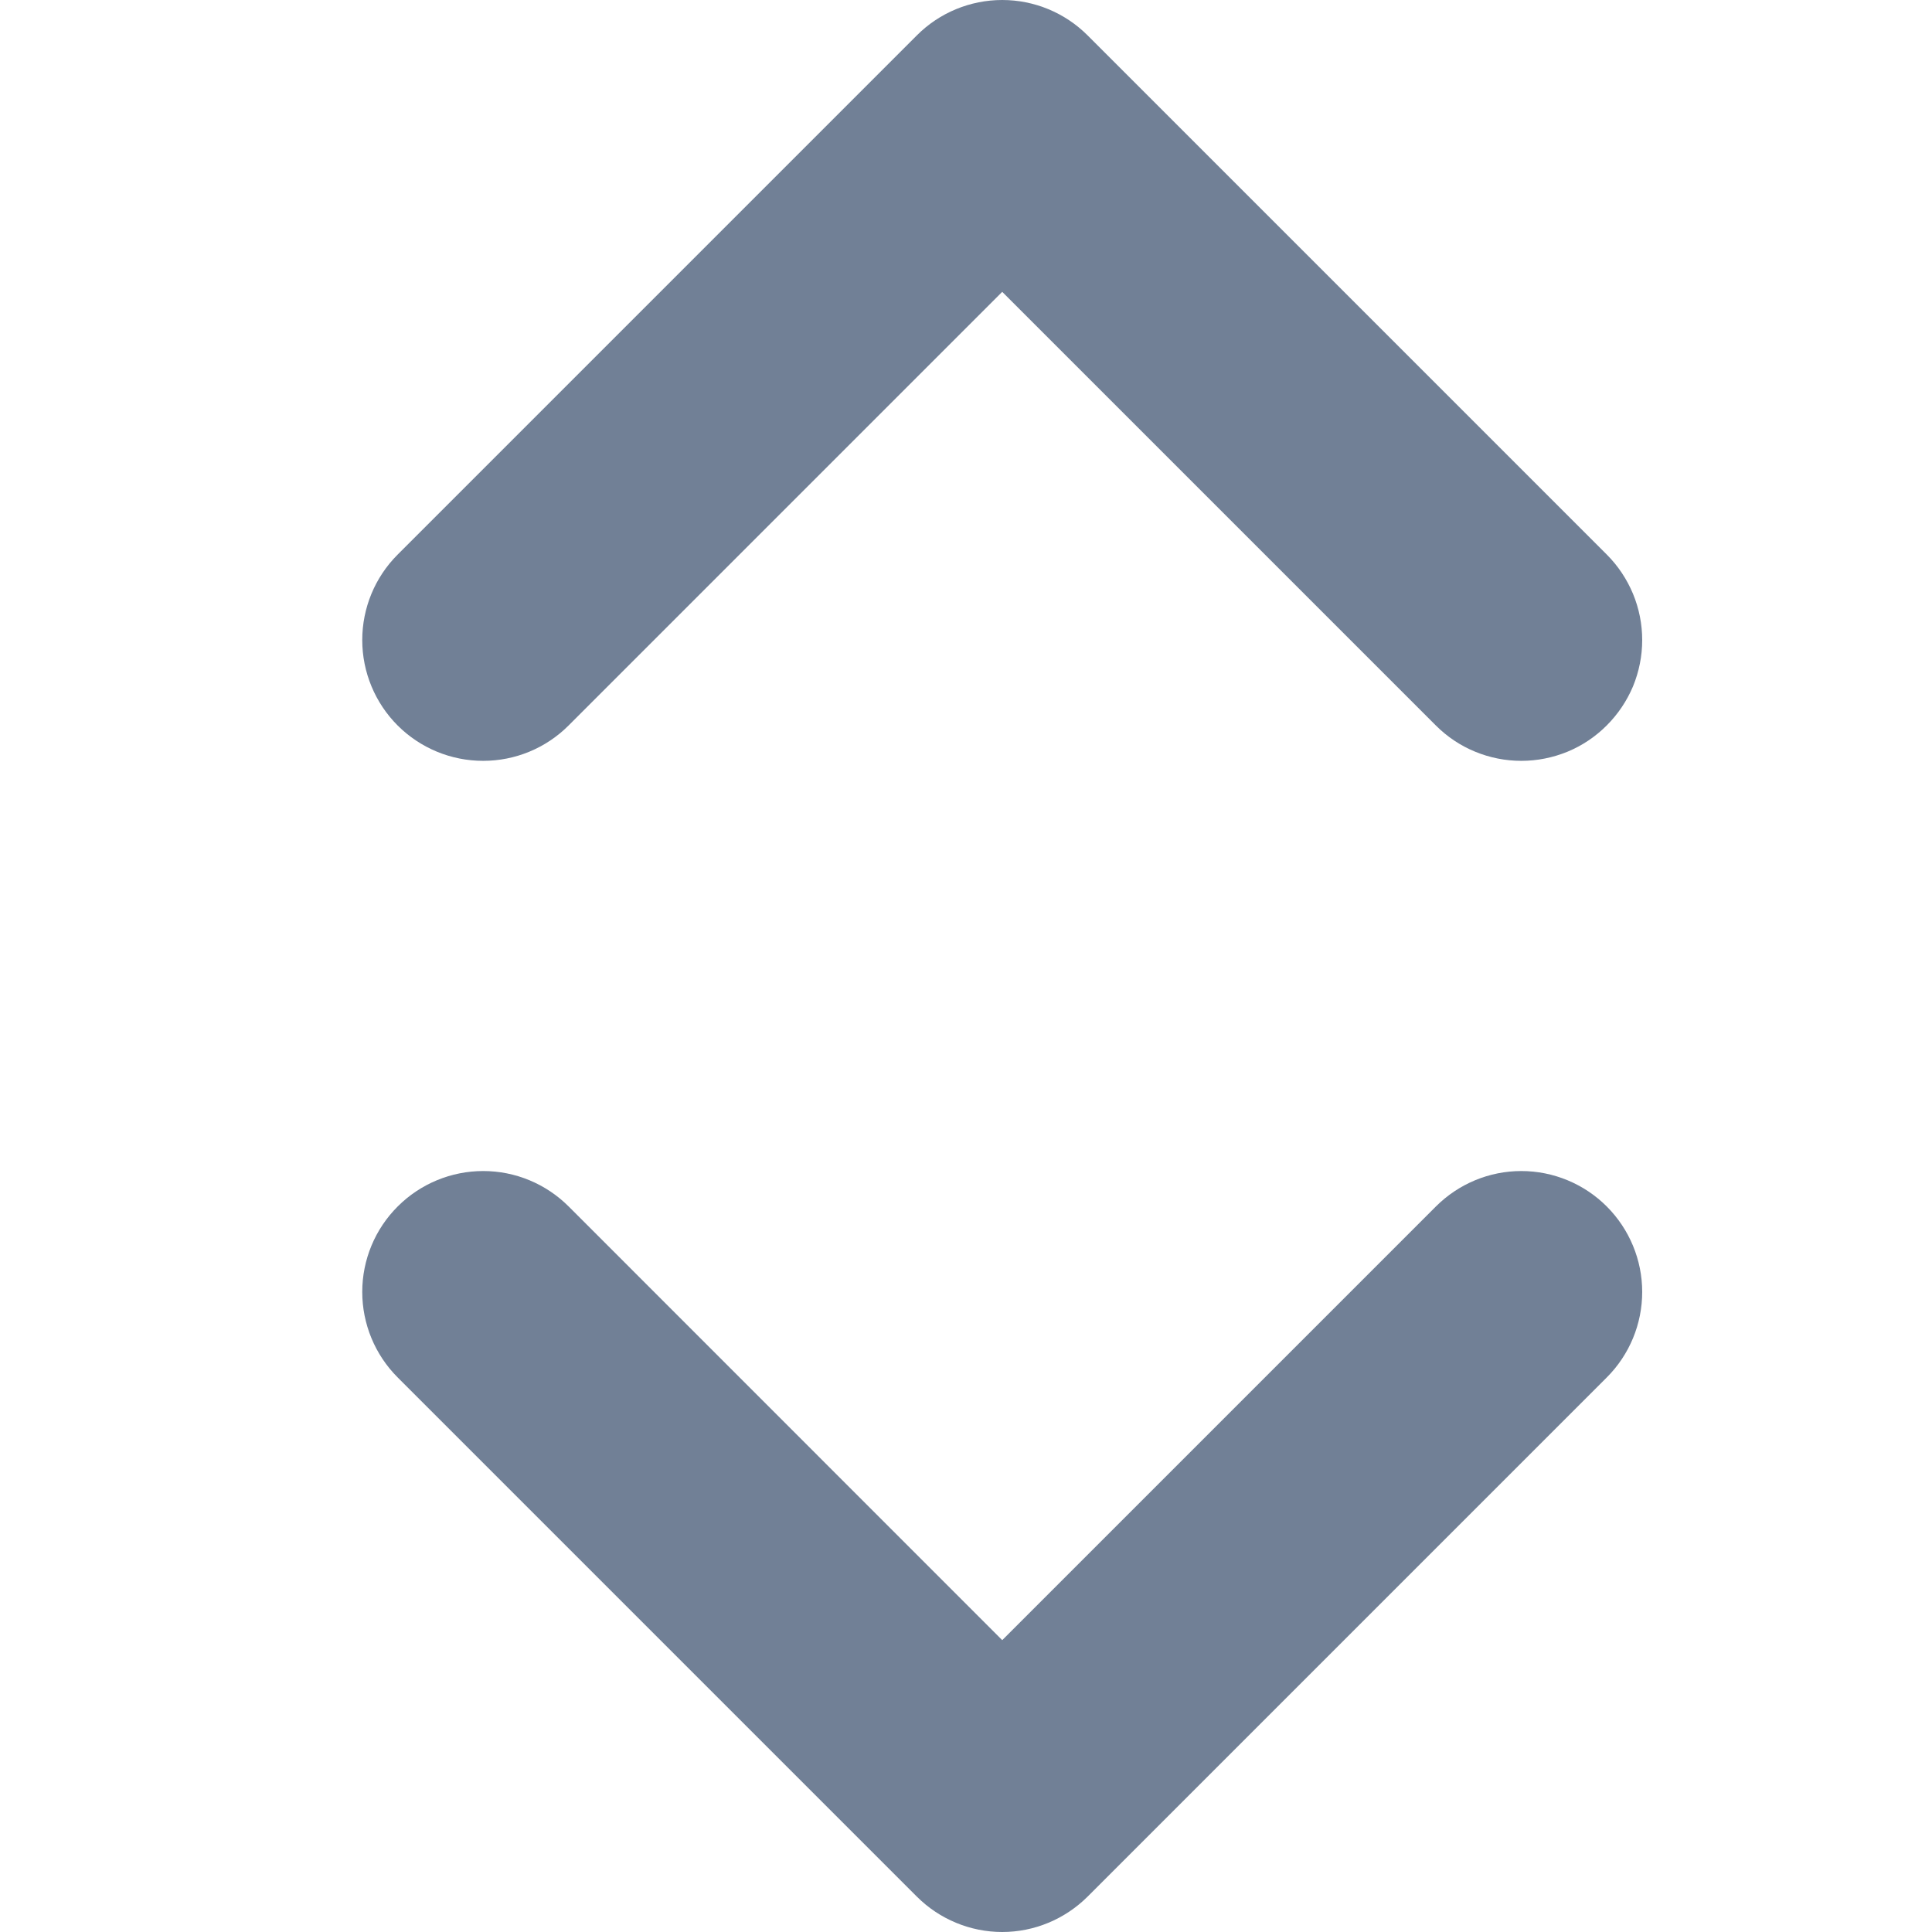 <svg width="16" height="16" viewBox="0 0 16 16" fill="none" xmlns="http://www.w3.org/2000/svg">
<g id=".right-icon">
<path id="Vector" d="M11.891 9.992C12.079 9.804 12.333 9.698 12.599 9.698C12.864 9.698 13.119 9.804 13.306 9.991C13.494 10.179 13.6 10.434 13.6 10.699C13.6 10.964 13.495 11.219 13.307 11.407L9.007 15.707C8.819 15.894 8.565 16 8.3 16C8.035 16 7.78 15.894 7.593 15.707L3.293 11.407C3.105 11.219 3 10.964 3 10.699C3 10.433 3.106 10.178 3.294 9.991C3.482 9.803 3.737 9.698 4.002 9.698C4.268 9.698 4.522 9.804 4.71 9.992L8.3 13.583L11.891 9.992ZM11.891 6.008L8.3 2.417L4.709 6.008C4.521 6.196 4.267 6.301 4.001 6.301C3.736 6.301 3.481 6.196 3.293 6.008C3.106 5.821 3 5.566 3 5.301C3 5.035 3.105 4.781 3.293 4.593L7.593 0.293C7.78 0.105 8.035 0 8.3 0C8.565 0 8.819 0.105 9.007 0.293L13.307 4.593C13.4 4.686 13.473 4.796 13.524 4.918C13.574 5.039 13.6 5.169 13.6 5.301C13.6 5.432 13.574 5.562 13.524 5.684C13.473 5.805 13.399 5.915 13.306 6.008C13.213 6.101 13.103 6.175 12.982 6.225C12.86 6.275 12.73 6.301 12.599 6.301C12.467 6.301 12.337 6.275 12.216 6.225C12.094 6.175 11.984 6.101 11.891 6.008Z" fill="#718096"/>
</g>
</svg>
